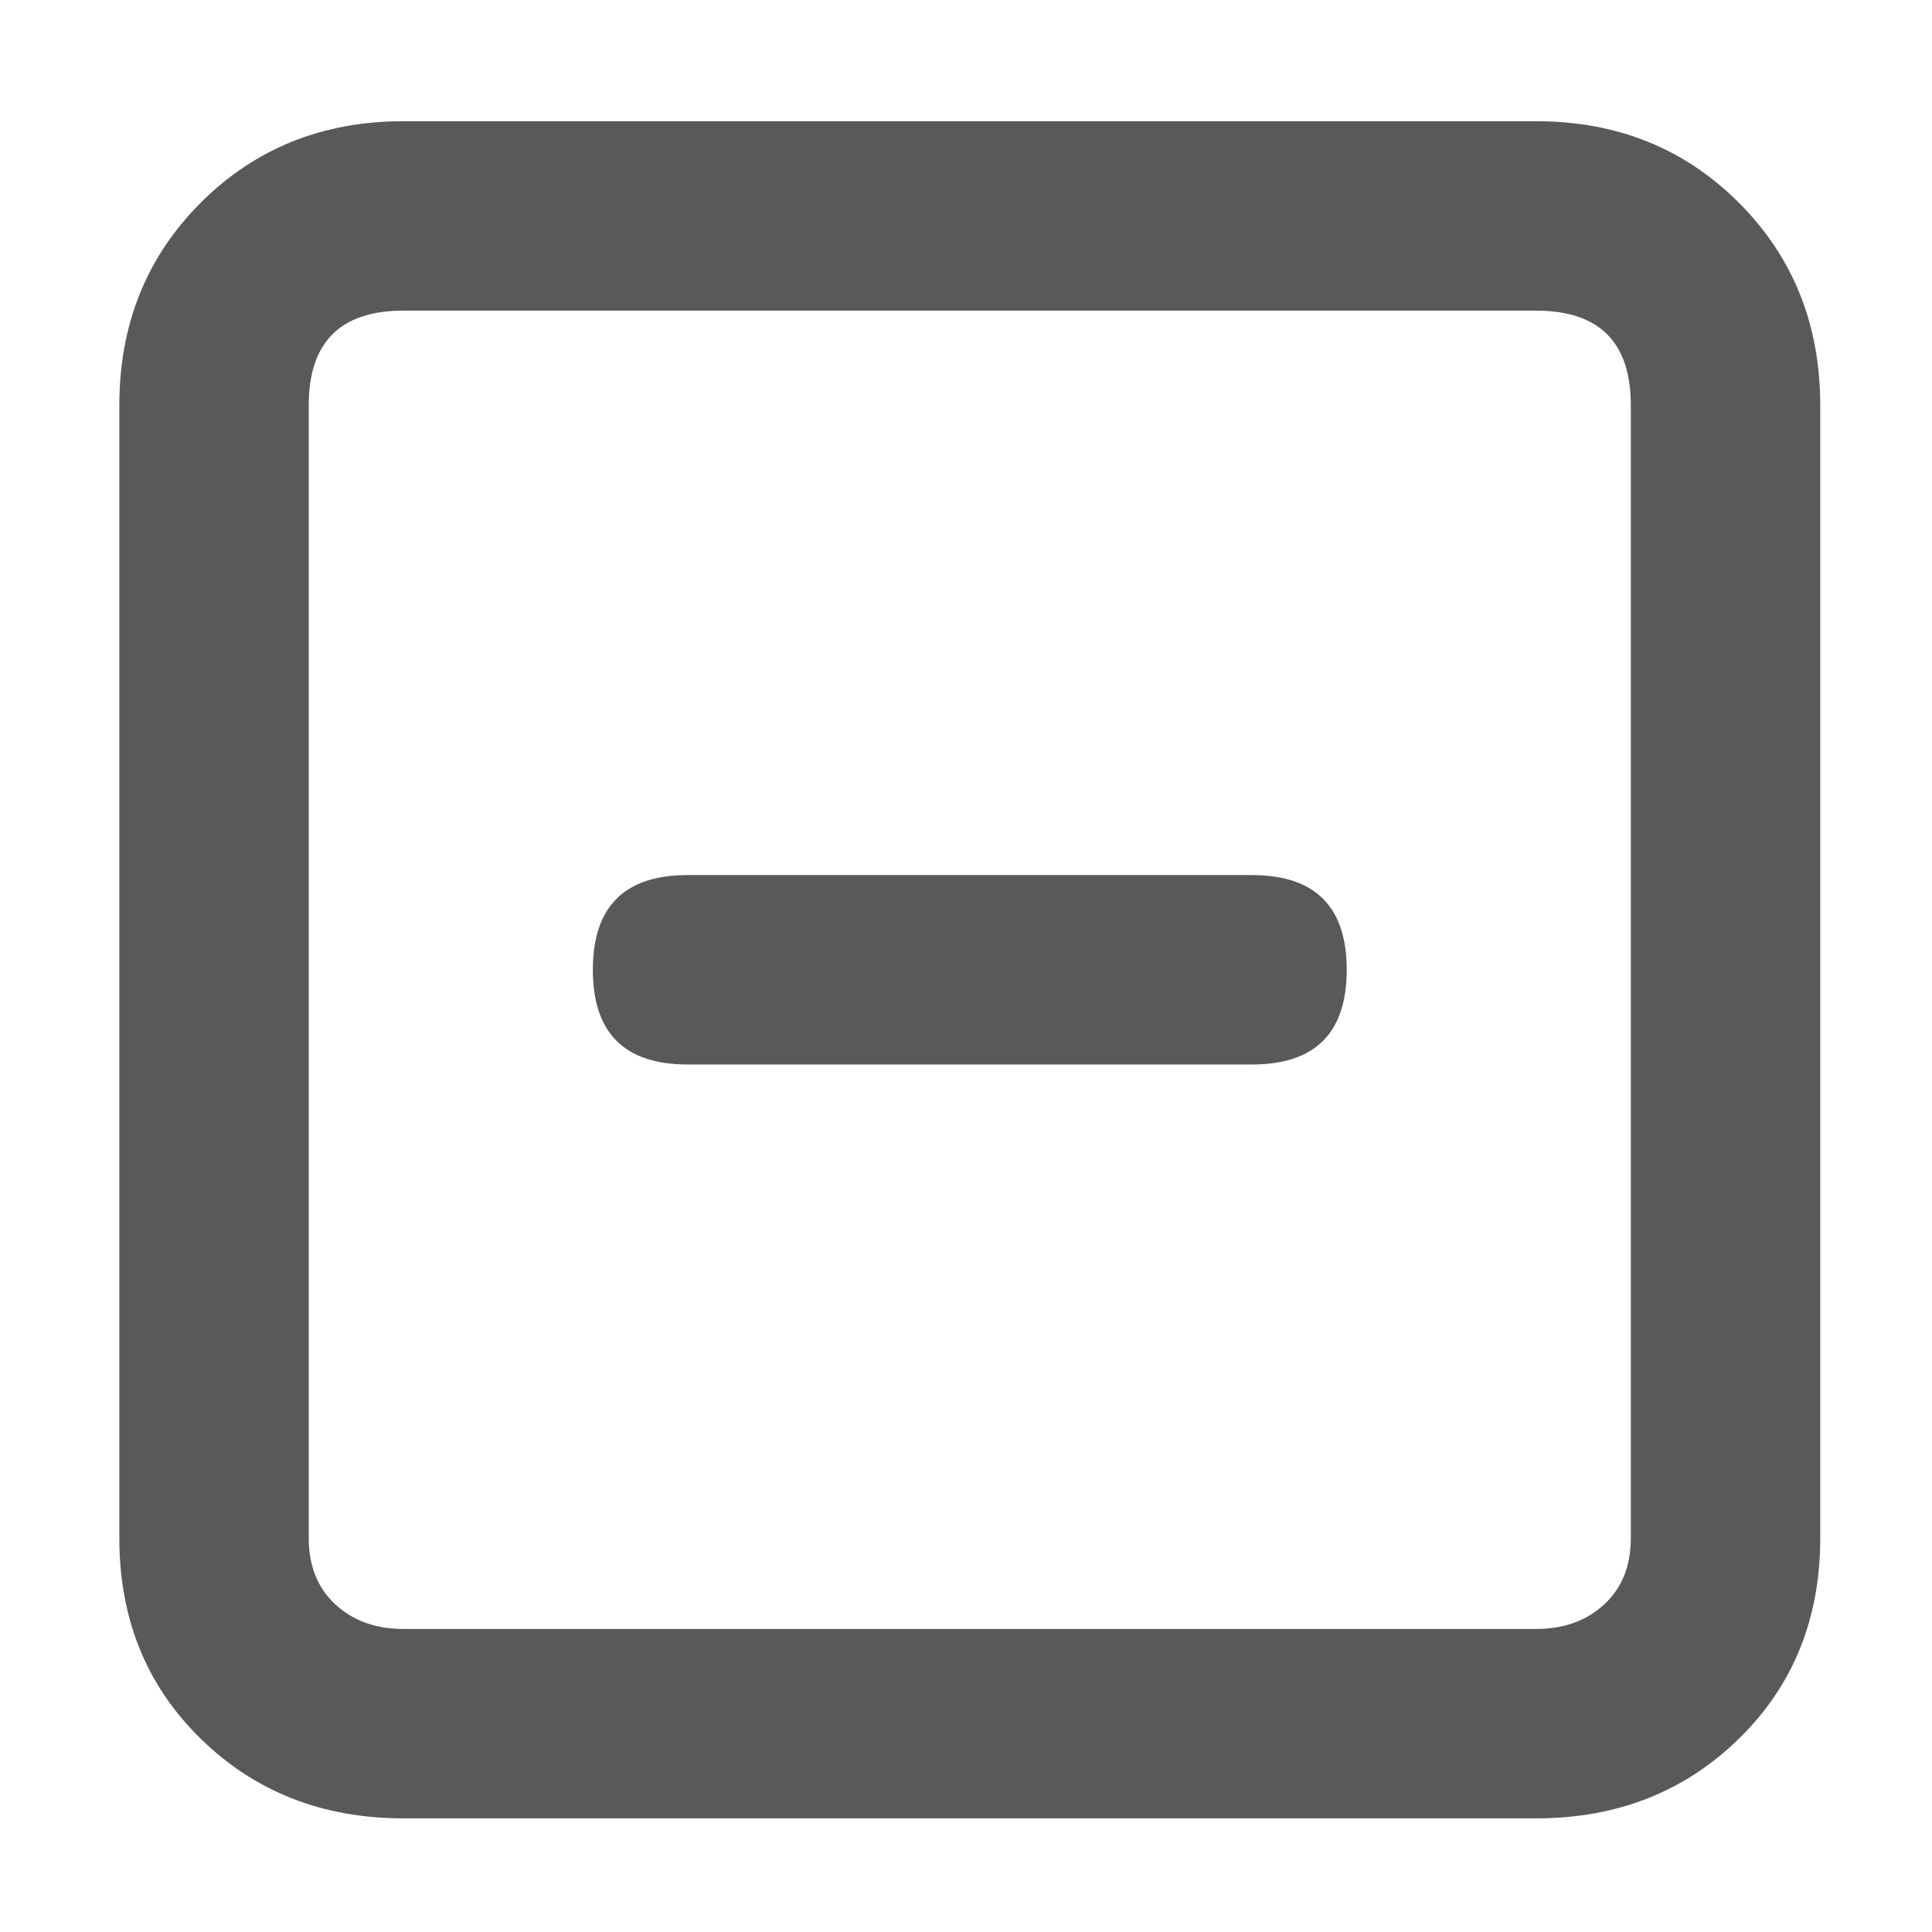 <svg xmlns="http://www.w3.org/2000/svg" version="1.1" xmlns:xlink="http://www.w3.org/1999/xlink" viewBox="0 0 510 510" preserveAspectRatio="xMidYMid">
                    <defs><style>.cls-1{fill:#595959;}</style></defs>
                    <title>negative</title>
                    <g id="Layer_2" data-name="Layer 2"><g id="negative">
                    <path class="cls-1" d="M405.5 32q32 0 53.5 21.5t21.5 53.5v299q0 32-21.5 53t-53.5 21h-299q-32 0-53.5-21t-21.5-53V107q0-32 21.5-53.5T106.5 32h299zm25 75q0-25-25-25h-299q-25 0-25 25v299q0 11 7 17.5t18 6.5h299q11 0 18-6.5t7-17.5V107zm-100 124q25 0 25 25t-25 25h-149q-25 0-25-25t25-25h149z"></path>
                    </g></g>
                    </svg>